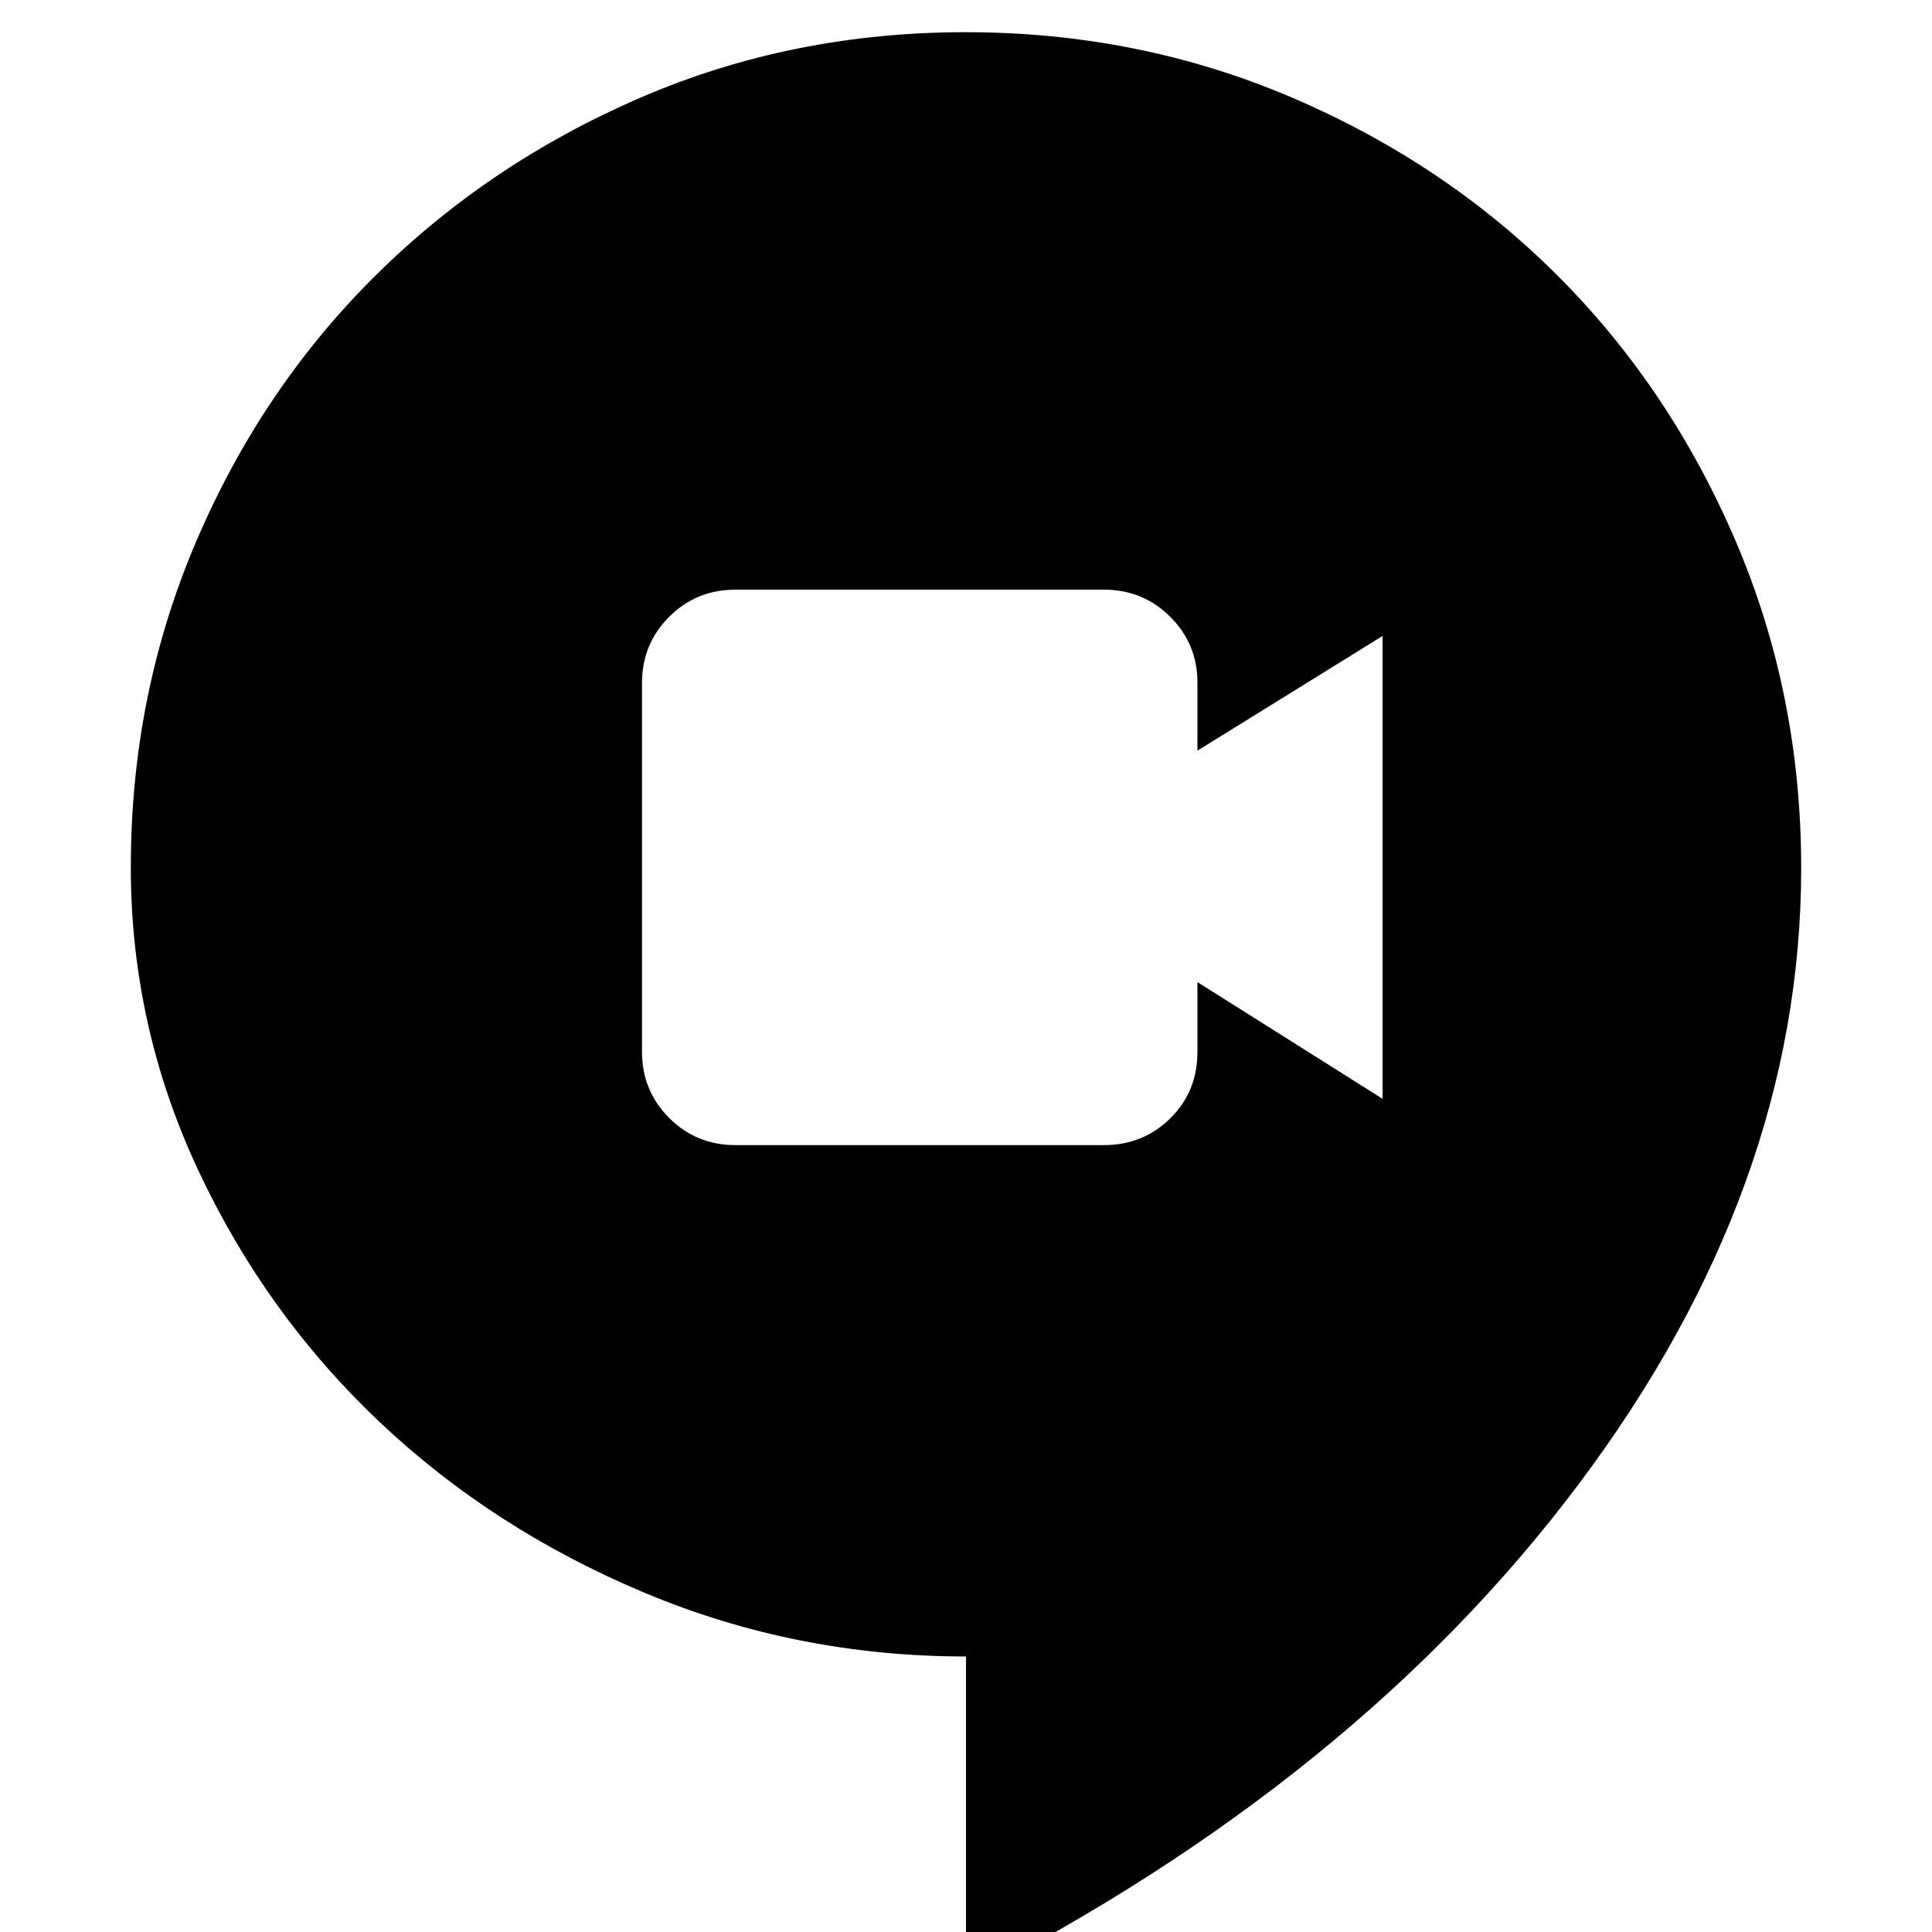 <svg xmlns="http://www.w3.org/2000/svg" height="24" viewBox="0 96 960 960" width="24"><path d="M365.454 665h183.092Q568 665 581.5 651.693t13.5-32.979V584l92 58V412l-92 57v-33.83q0-19.17-13.5-32.67T548.546 389H365.454Q346 389 332.5 402.5T319 435.454v183.092Q319 638 332.5 651.5t32.954 13.5ZM480 1080V919.097q-84.119 0-159.596-31.606t-131.94-85.048Q132 749 98.5 677.5T65 526.938Q65 441 97.5 365q32.5-76 89-132t131.79-88.5q75.29-32.5 161.5-32.5T642 144.5Q718 177 774 233t88.5 132Q895 441 895 527.351q0 158.887-110.667 306.26Q673.667 980.984 480 1080Z"/></svg>